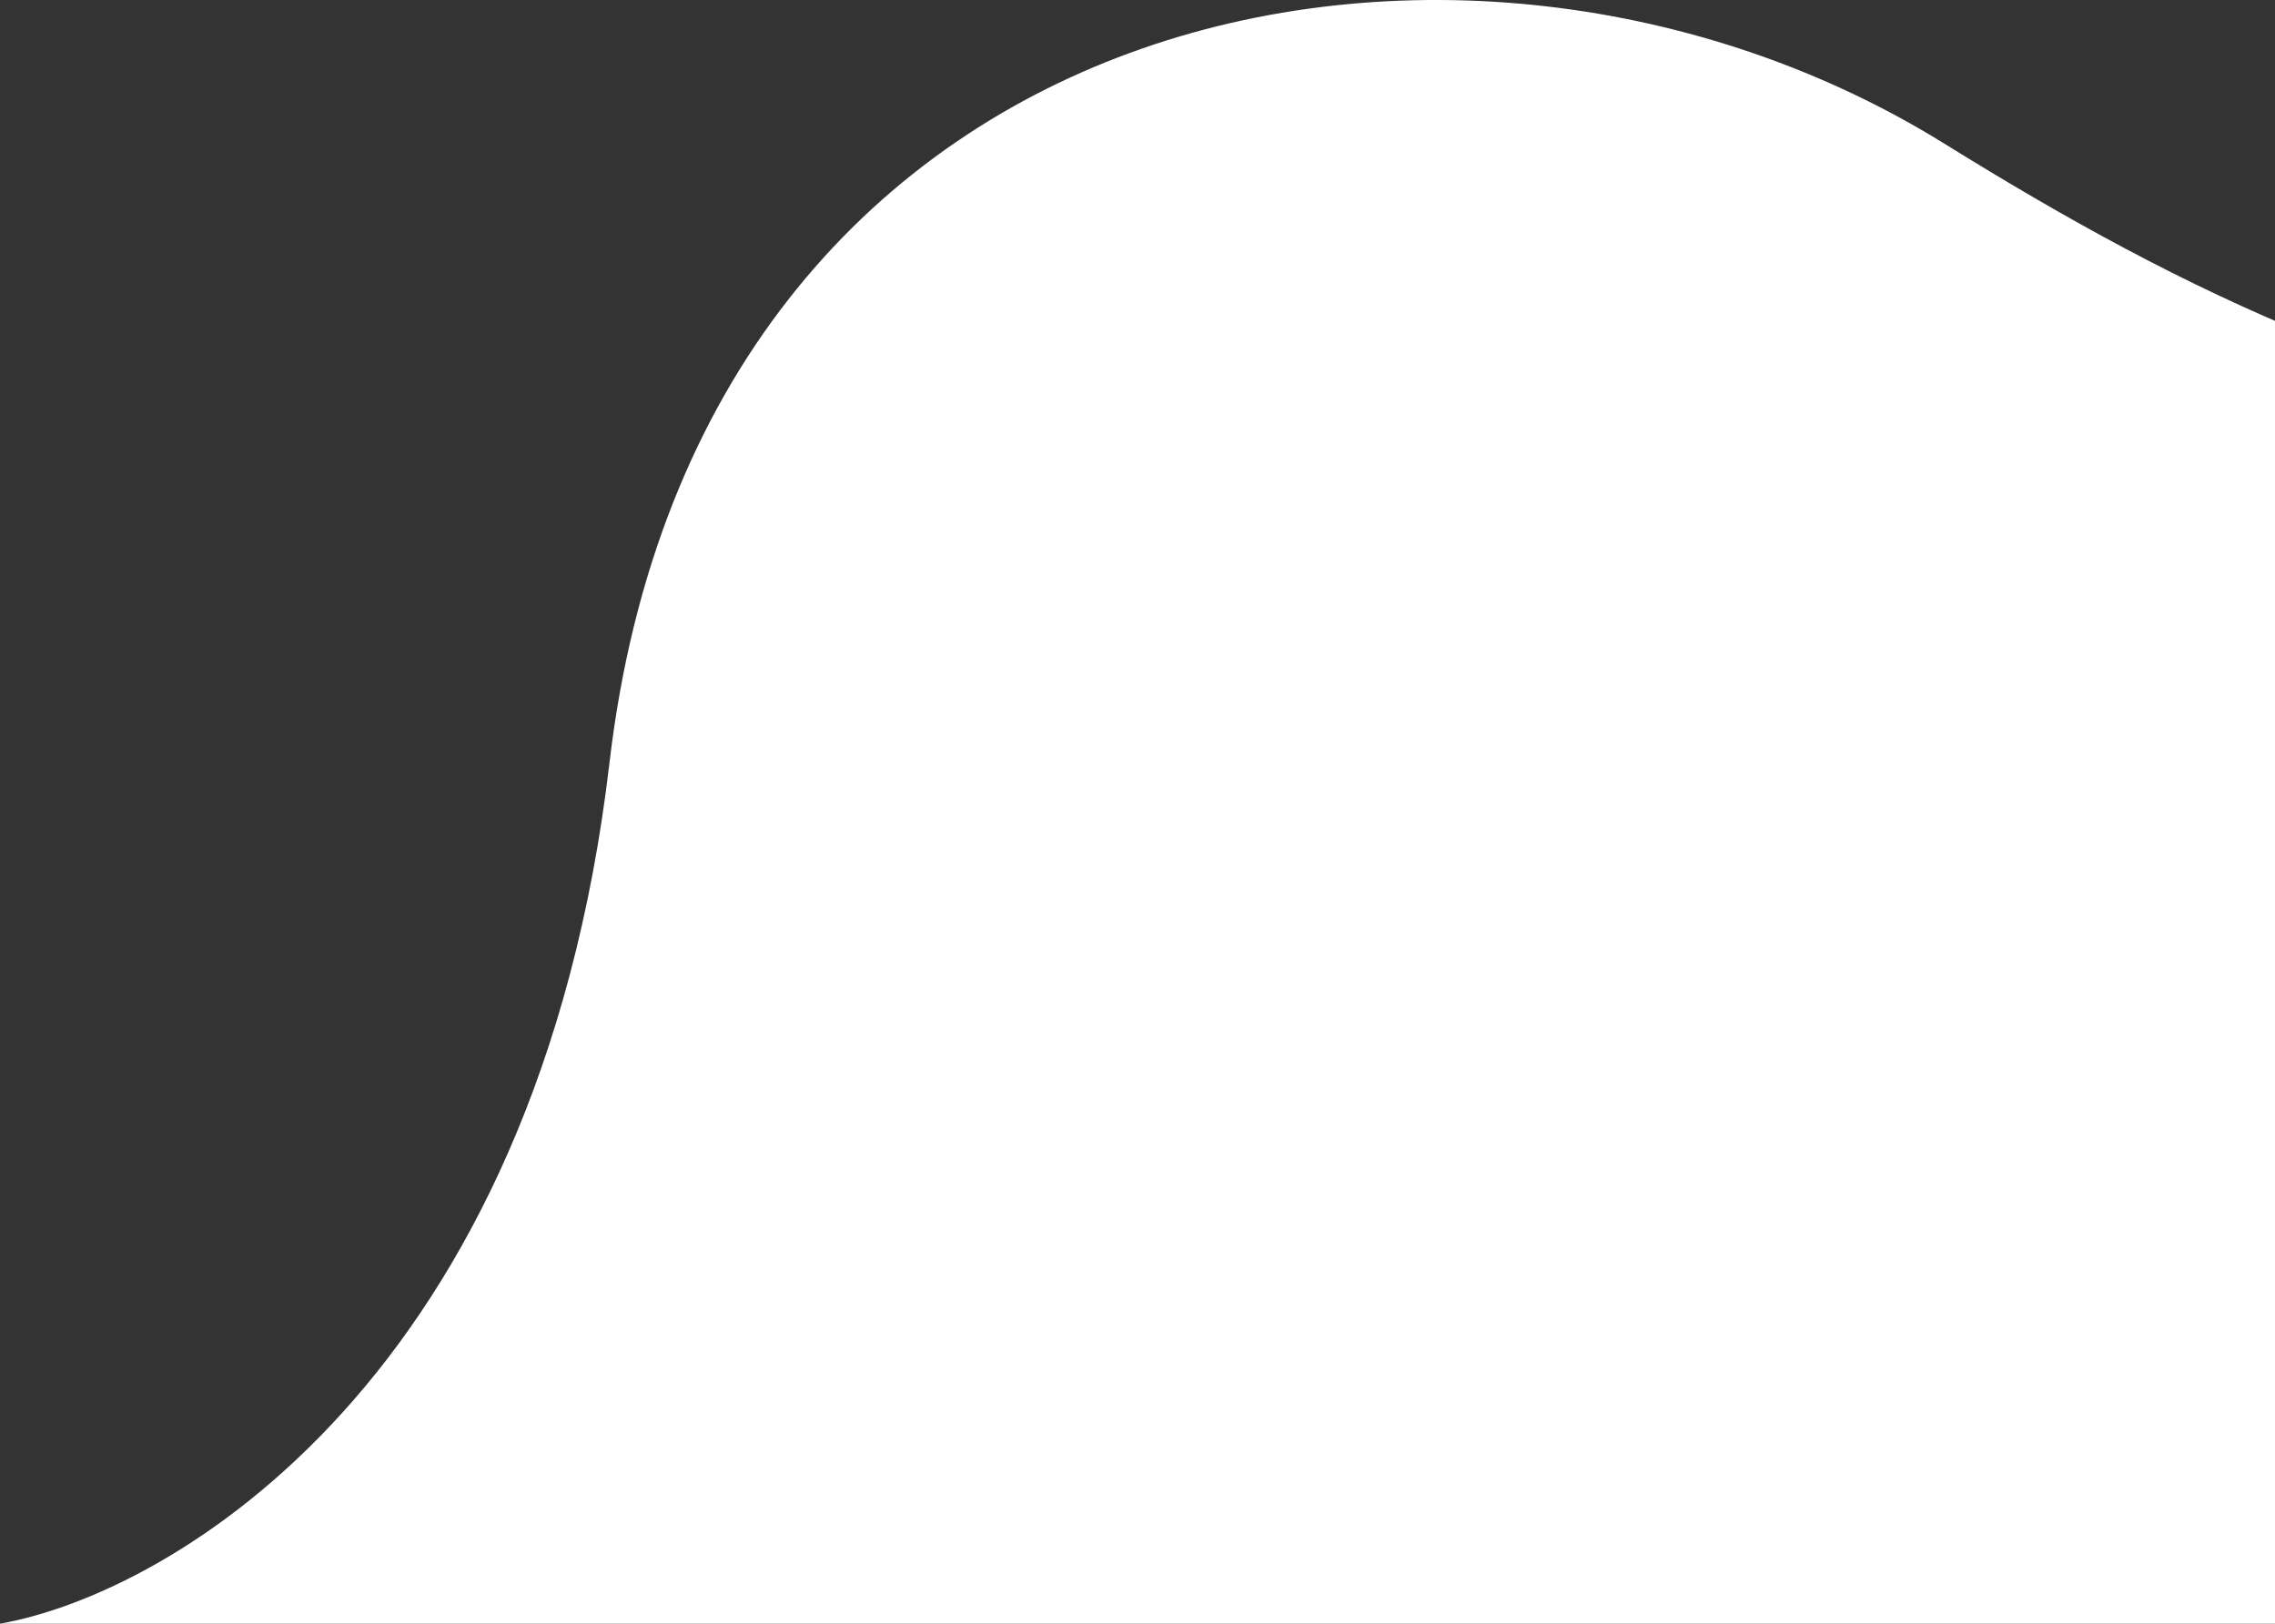 <svg width="339" height="242" viewBox="0 0 339 242" fill="none" xmlns="http://www.w3.org/2000/svg">
<rect x="0" y="0" width="339" height="242" fill="#333333" stroke="none"/>
<path d="M828.516 242H630.393H0C25.803 237.425 80.092 205.352 90.823 113.655C104.235 -0.967 218.051 -23.078 289.712 21.398C361.374 65.874 429.587 90.273 636.524 53.675C802.074 24.397 833.498 167.026 828.516 242Z" fill="white"/>
</svg>

